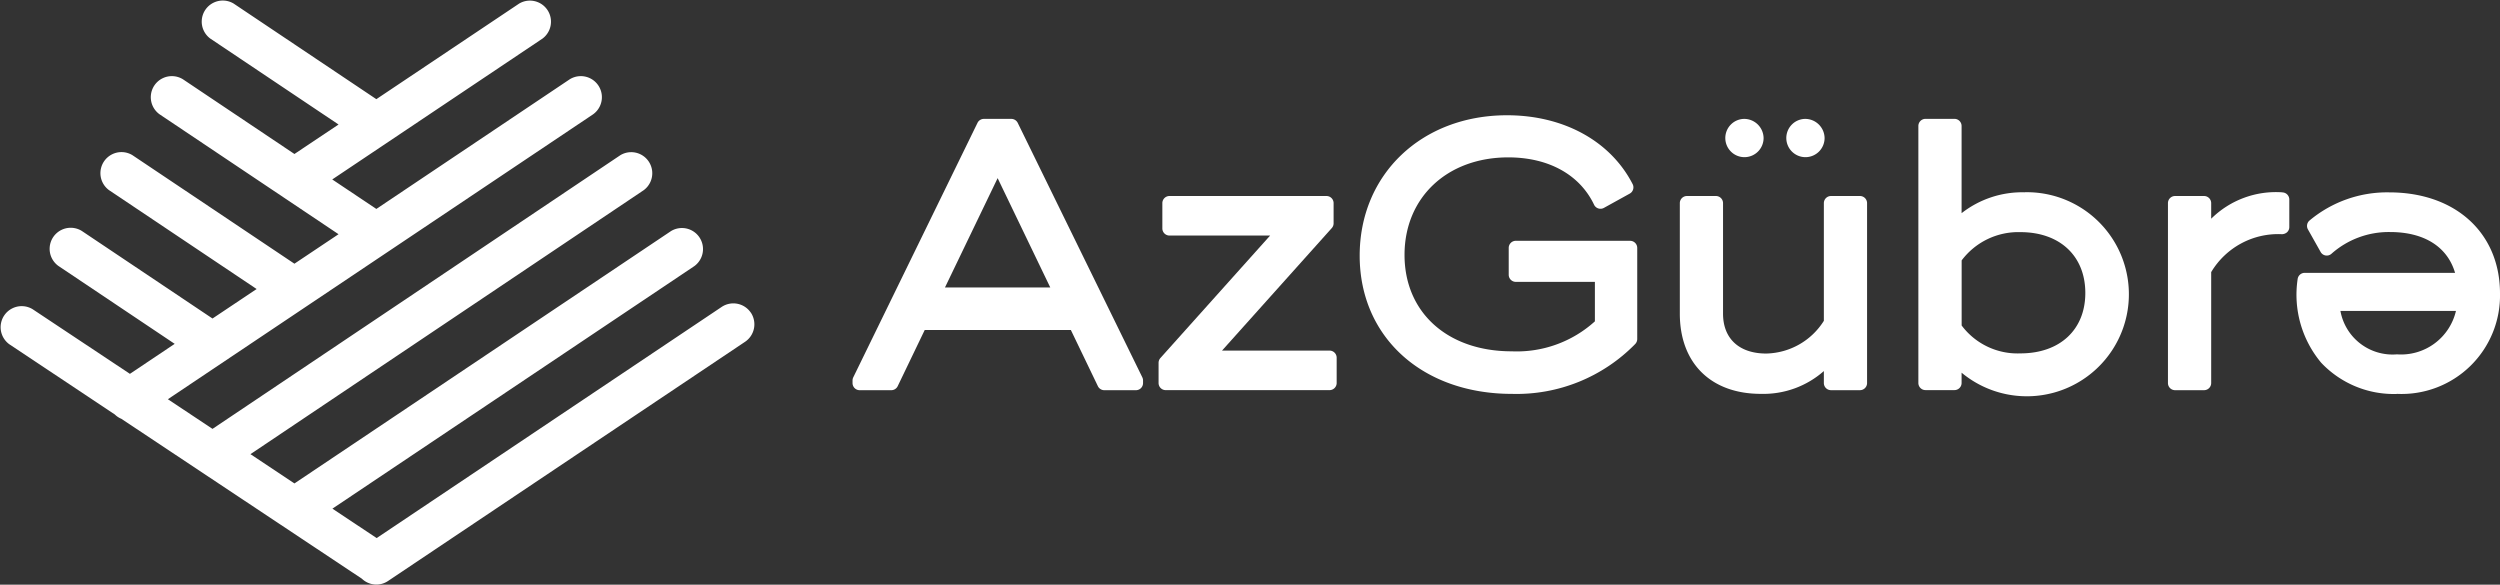 <svg xmlns="http://www.w3.org/2000/svg" width="178.029" height="41.635" viewBox="0 0 178.029 41.635"><rect x="0" y="0" width="178.029" height="41.635" fill="#333333" stroke="none"/><g transform="translate(-389 -375.121)"><path d="M442.469,397.389a1.5,1.5,0,0,0-2.077-.412l-24.57,16.461-3.15-2.095,25.778-17.275a1.5,1.5,0,0,0-1.665-2.492l-26.817,17.971-3.133-2.084,28.007-18.8a1.5,1.5,0,0,0-1.664-2.492l-29.045,19.491-3.178-2.112,30.28-20.288a1.5,1.5,0,0,0-1.666-2.493L415.8,390l-3.14-2.1,14.969-10.029a1.5,1.5,0,0,0-1.664-2.492L415.8,382.183l-10.163-6.809a1.5,1.5,0,0,0-1.664,2.492l9.135,6.121-3.141,2.1-7.936-5.318a1.5,1.5,0,0,0-1.666,2.493l12.743,8.538-3.141,2.1-11.544-7.734a1.5,1.5,0,0,0-1.664,2.492l10.515,7.045-3.141,2.1-9.315-6.241a1.5,1.5,0,0,0-1.666,2.492l8.288,5.553-3.189,2.136-6.923-4.6a1.5,1.5,0,0,0-1.666,2.492l7.512,5a1.471,1.471,0,0,0,.47.311l17.124,11.384a1.486,1.486,0,0,0,1.862.166l25.425-17.034a1.5,1.5,0,0,0,.412-2.081" fill="#fff"/><path d="M478.732,386.278a.511.511,0,0,0-.456-.284h-1.954a.507.507,0,0,0-.456.286l-8.846,18.12a.51.51,0,0,0-.051.223v.184a.508.508,0,0,0,.507.508h2.252a.508.508,0,0,0,.457-.288l1.924-4h10.406l1.925,4a.508.508,0,0,0,.456.288h2.252a.507.507,0,0,0,.508-.508v-.184a.527.527,0,0,0-.051-.223ZM481.05,398h-7.5l3.751-7.787Z" transform="translate(-17.258 -2.407)" fill="#fff"/><path d="M507.129,404.055h-7.654l7.815-8.723a.507.507,0,0,0,.13-.34v-1.437a.507.507,0,0,0-.508-.508H495.733a.507.507,0,0,0-.508.508v1.8a.507.507,0,0,0,.508.508H502.9l-7.814,8.723a.51.51,0,0,0-.13.339v1.438a.507.507,0,0,0,.508.508h11.666a.508.508,0,0,0,.508-.508v-1.8a.508.508,0,0,0-.508-.508" transform="translate(-23.452 -3.968)" fill="#fff"/><path d="M532.612,394.6h-8.141a.508.508,0,0,0-.508.508v1.91a.508.508,0,0,0,.508.508H530.1v2.81a8.286,8.286,0,0,1-5.923,2.135c-4.565,0-7.633-2.759-7.633-6.865,0-4.09,3.039-6.946,7.389-6.946,2.862,0,5.088,1.229,6.108,3.371a.506.506,0,0,0,.7.227l1.845-1.02a.508.508,0,0,0,.2-.677c-1.577-3.07-4.922-4.9-8.944-4.9-6.078,0-10.492,4.206-10.492,10s4.46,9.841,10.847,9.841a11.812,11.812,0,0,0,8.773-3.55.515.515,0,0,0,.145-.357v-6.485a.508.508,0,0,0-.507-.508" transform="translate(-27.525 -2.332)" fill="#fff"/><path d="M555.454,393.047h-2.063a.508.508,0,0,0-.507.508v8.38a4.964,4.964,0,0,1-4.105,2.33c-1.925,0-3.075-1.063-3.075-2.84v-7.87a.507.507,0,0,0-.507-.508h-2.063a.508.508,0,0,0-.507.508v7.87c0,3.523,2.211,5.711,5.77,5.711a6.514,6.514,0,0,0,4.487-1.623v.854a.507.507,0,0,0,.507.507h2.063a.507.507,0,0,0,.507-.507V393.555a.507.507,0,0,0-.507-.508" transform="translate(-34.004 -3.968)" fill="#fff"/><path d="M572.032,391.223a7,7,0,0,0-4.511,1.486V386.5a.508.508,0,0,0-.507-.508h-2.063a.507.507,0,0,0-.508.508v18.3a.507.507,0,0,0,.508.508h2.063a.508.508,0,0,0,.507-.508v-.733a7.266,7.266,0,1,0,4.511-12.85m4.3,7.176c0,2.615-1.813,4.3-4.621,4.3a4.973,4.973,0,0,1-4.186-1.986v-4.635a5.049,5.049,0,0,1,4.186-2.013c2.807,0,4.621,1.7,4.621,4.33" transform="translate(-38.833 -2.407)" fill="#fff"/><path d="M595.413,392.709a6.551,6.551,0,0,0-5.066,1.88v-1.11a.508.508,0,0,0-.507-.508h-2.063a.508.508,0,0,0-.509.508v12.812a.508.508,0,0,0,.509.508h2.063a.508.508,0,0,0,.507-.508v-7.9a5.555,5.555,0,0,1,5.049-2.7.574.574,0,0,0,.362-.146.51.51,0,0,0,.152-.361v-1.962a.508.508,0,0,0-.5-.508" transform="translate(-43.885 -3.892)" fill="#fff"/><path d="M606.177,407.062a7.011,7.011,0,0,0,7.345-7.149c0-4.308-3.17-7.2-7.889-7.2a8.608,8.608,0,0,0-5.662,1.993.506.506,0,0,0-.125.646l.9,1.6a.5.5,0,0,0,.772.135,6.147,6.147,0,0,1,4.174-1.549c2.429,0,4.085,1.049,4.63,2.906H599.61a.508.508,0,0,0-.5.453,7.543,7.543,0,0,0,1.675,5.944,7.1,7.1,0,0,0,5.4,2.227m4.2-5.91a4.016,4.016,0,0,1-4.2,3.09,3.772,3.772,0,0,1-4.026-3.09Z" transform="translate(-46.493 -3.893)" fill="#fff"/><path d="M548.059,385.995a1.363,1.363,0,1,0,1.418,1.361,1.385,1.385,0,0,0-1.418-1.361" transform="translate(-34.889 -2.407)" fill="#fff"/><path d="M553.637,385.995a1.363,1.363,0,1,0,1.418,1.361,1.385,1.385,0,0,0-1.418-1.361" transform="translate(-36.123 -2.407)" fill="#fff"/></g></svg>